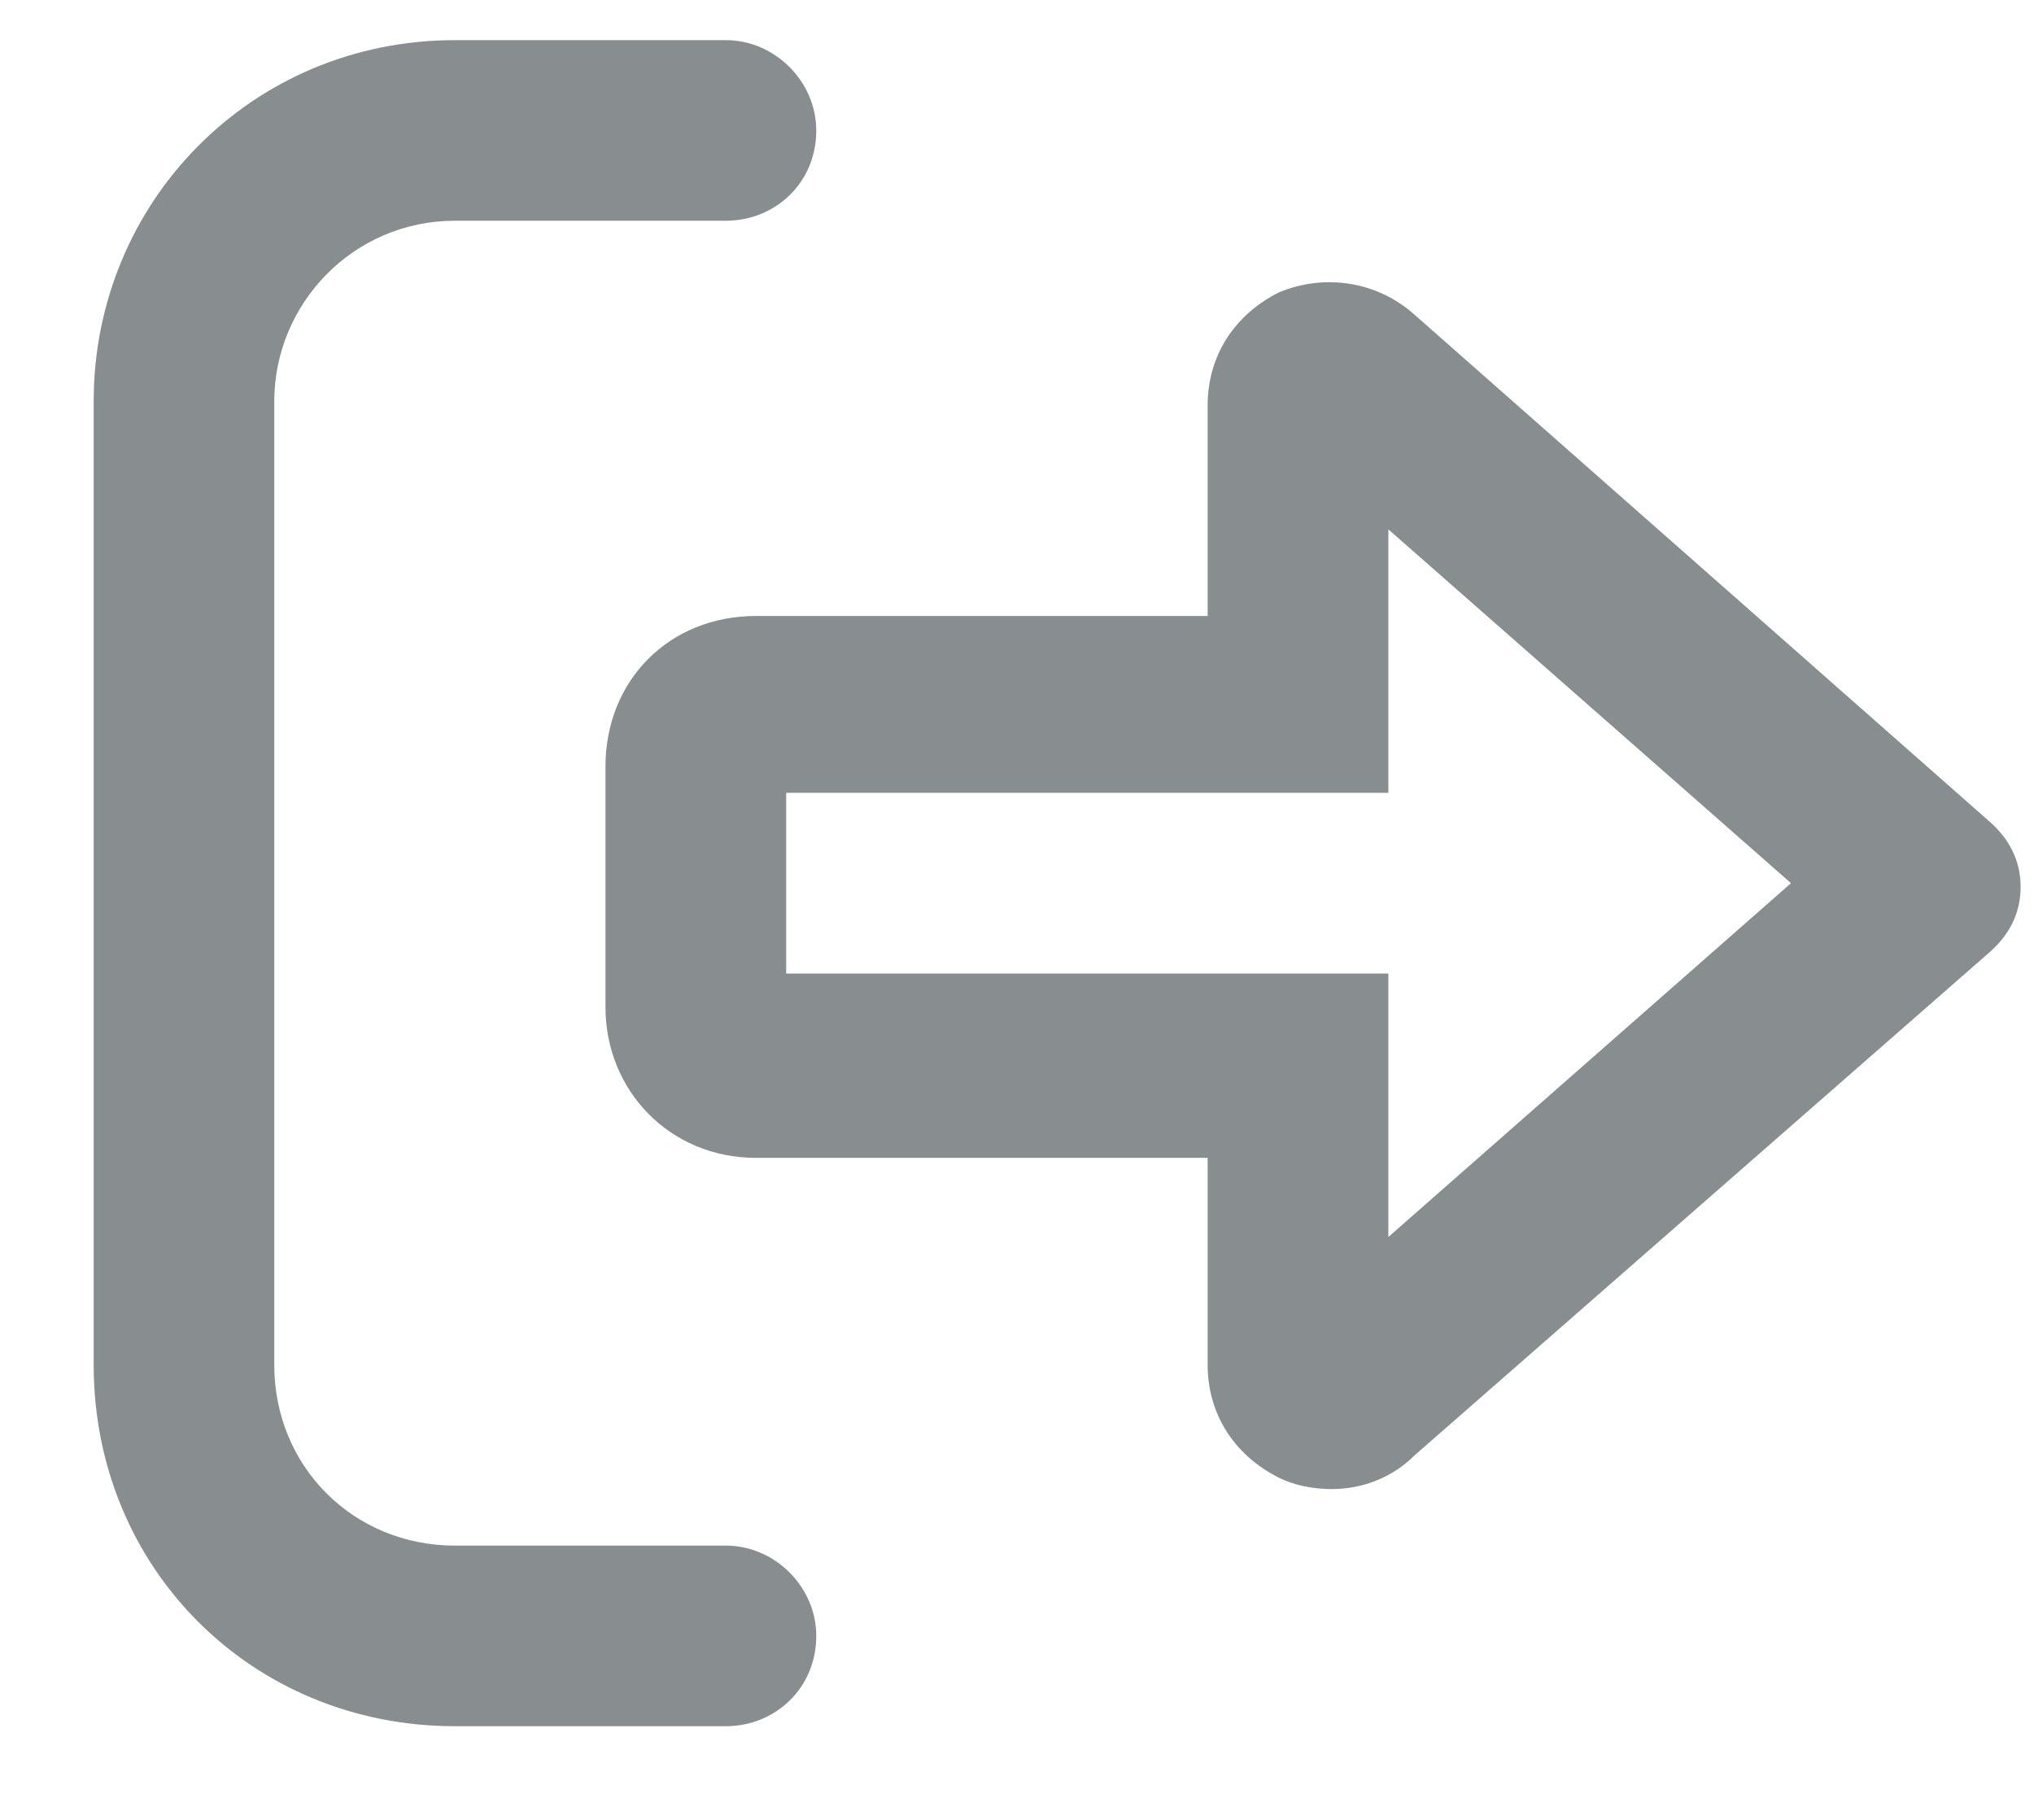 <svg width="19" height="17" viewBox="0 0 19 17" fill="none" xmlns="http://www.w3.org/2000/svg">
<path d="M6.781 14.438H4.25C3.301 14.438 2.562 13.699 2.562 12.75V3.75C2.562 2.836 3.301 2.062 4.25 2.062H6.781C7.238 2.062 7.625 1.711 7.625 1.219C7.625 0.762 7.238 0.375 6.781 0.375H4.25C2.352 0.375 0.875 1.887 0.875 3.75V12.75C0.875 14.648 2.352 16.125 4.25 16.125H6.781C7.238 16.125 7.625 15.773 7.625 15.281C7.625 14.824 7.238 14.438 6.781 14.438ZM18.559 7.652L13.215 2.941C12.863 2.625 12.371 2.555 11.949 2.73C11.527 2.941 11.281 3.328 11.281 3.785V5.754H7.062C6.254 5.754 5.656 6.352 5.656 7.16V9.41C5.656 10.184 6.254 10.816 7.062 10.816H11.281V12.75C11.281 13.207 11.527 13.594 11.949 13.805C12.09 13.875 12.266 13.91 12.441 13.91C12.723 13.91 13.004 13.805 13.215 13.594L18.559 8.918C18.77 8.742 18.875 8.531 18.875 8.285C18.875 8.039 18.77 7.828 18.559 7.652ZM12.969 11.555V9.094H7.344V7.406H12.969V4.945L16.73 8.25L12.969 11.555Z" fill="#888E8F"/>
</svg>
